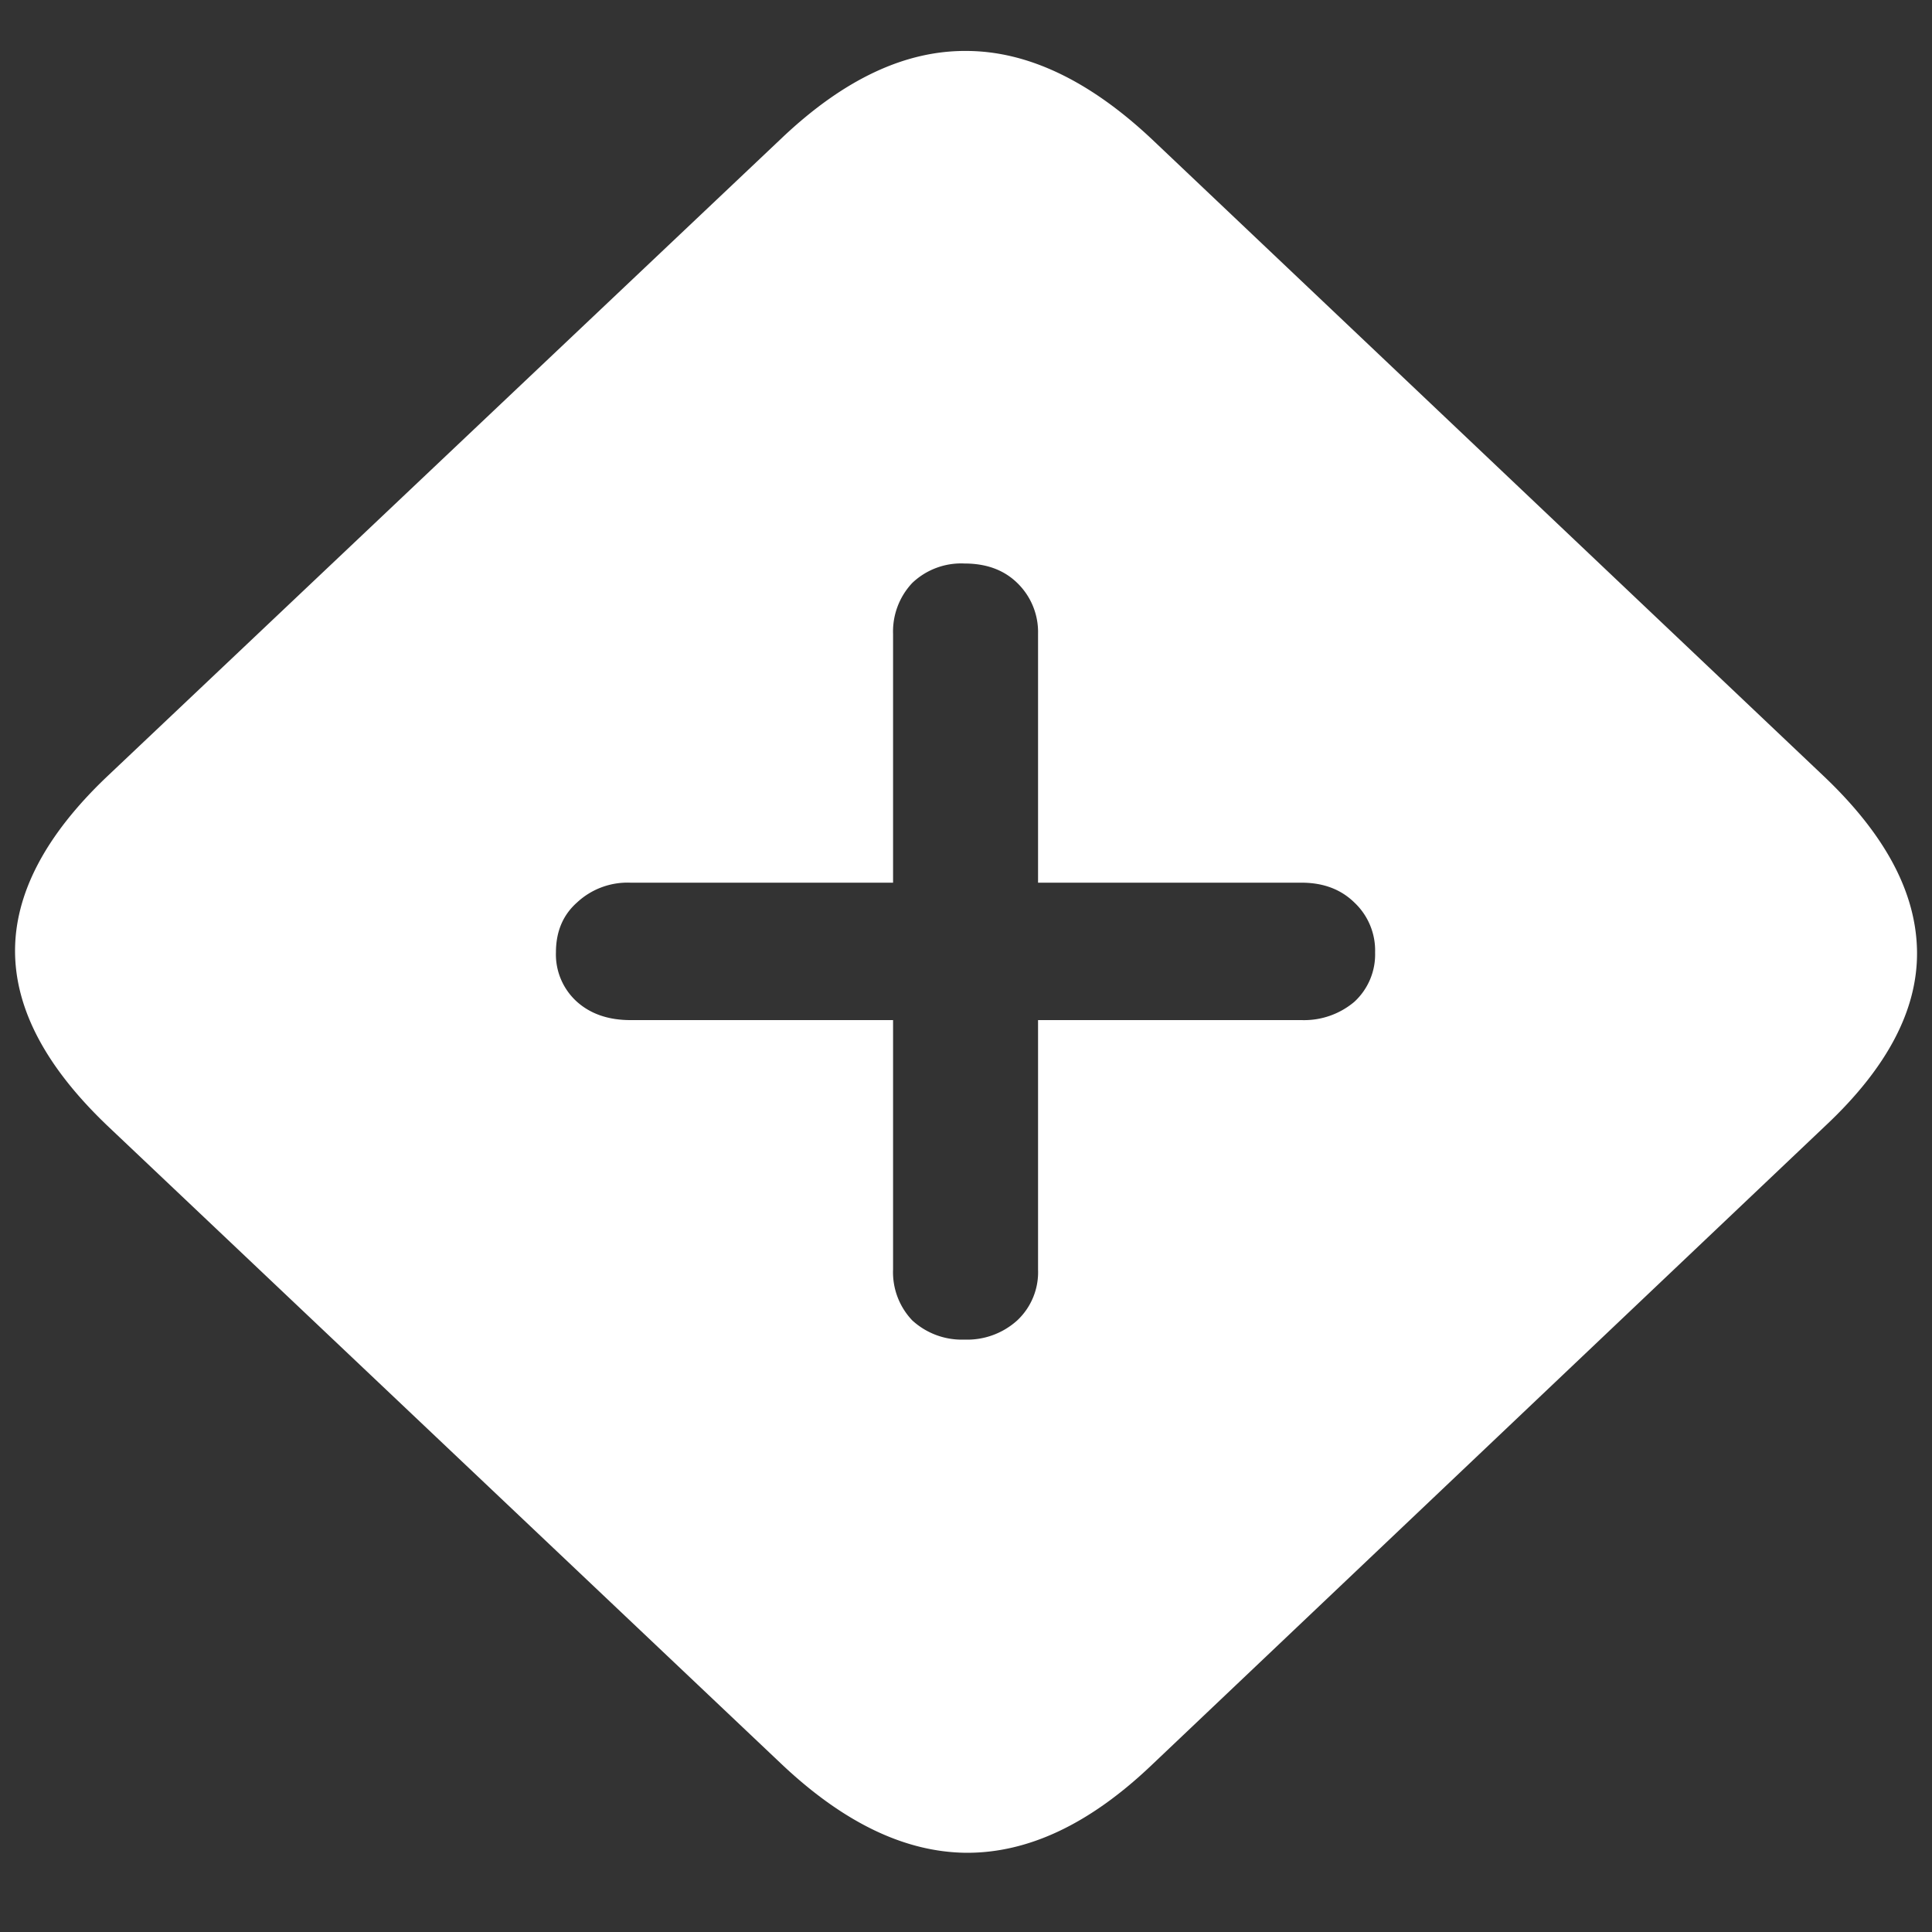 <svg xmlns="http://www.w3.org/2000/svg" width="24" height="24"><rect width="100%" height="100%" fill="#333333" stroke="none"/><path style="stroke:none;fill-rule:nonzero;fill:#fff;fill-opacity:1" d="M1.355 14.004 9.7 21.906c.77.73 1.535 1.102 2.301 1.11.766.004 1.527-.352 2.293-1.078l8.383-7.954c.765-.718 1.144-1.437 1.137-2.16-.008-.734-.395-1.46-1.168-2.191l-8.332-7.899c-.77-.726-1.54-1.097-2.301-1.101-.766-.008-1.528.351-2.293 1.074L1.324 9.652C.56 10.38.18 11.11.187 11.832c.008.719.395 1.441 1.168 2.172Zm5.551-2.172c0-.258.086-.465.262-.621a.919.919 0 0 1 .664-.246h3.262v-3.09a.88.88 0 0 1 .238-.633A.88.88 0 0 1 11.98 7c.27 0 .489.078.657.242a.849.849 0 0 1 .258.633v3.09h3.273c.27 0 .488.082.656.246a.818.818 0 0 1 .258.621.8.8 0 0 1-.258.613.967.967 0 0 1-.656.227h-3.273v3.098a.82.82 0 0 1-.258.632.927.927 0 0 1-.657.239.909.909 0 0 1-.648-.239.867.867 0 0 1-.238-.632v-3.098H7.832c-.27 0-.492-.074-.664-.227a.791.791 0 0 1-.262-.613Zm0 0"/></svg>